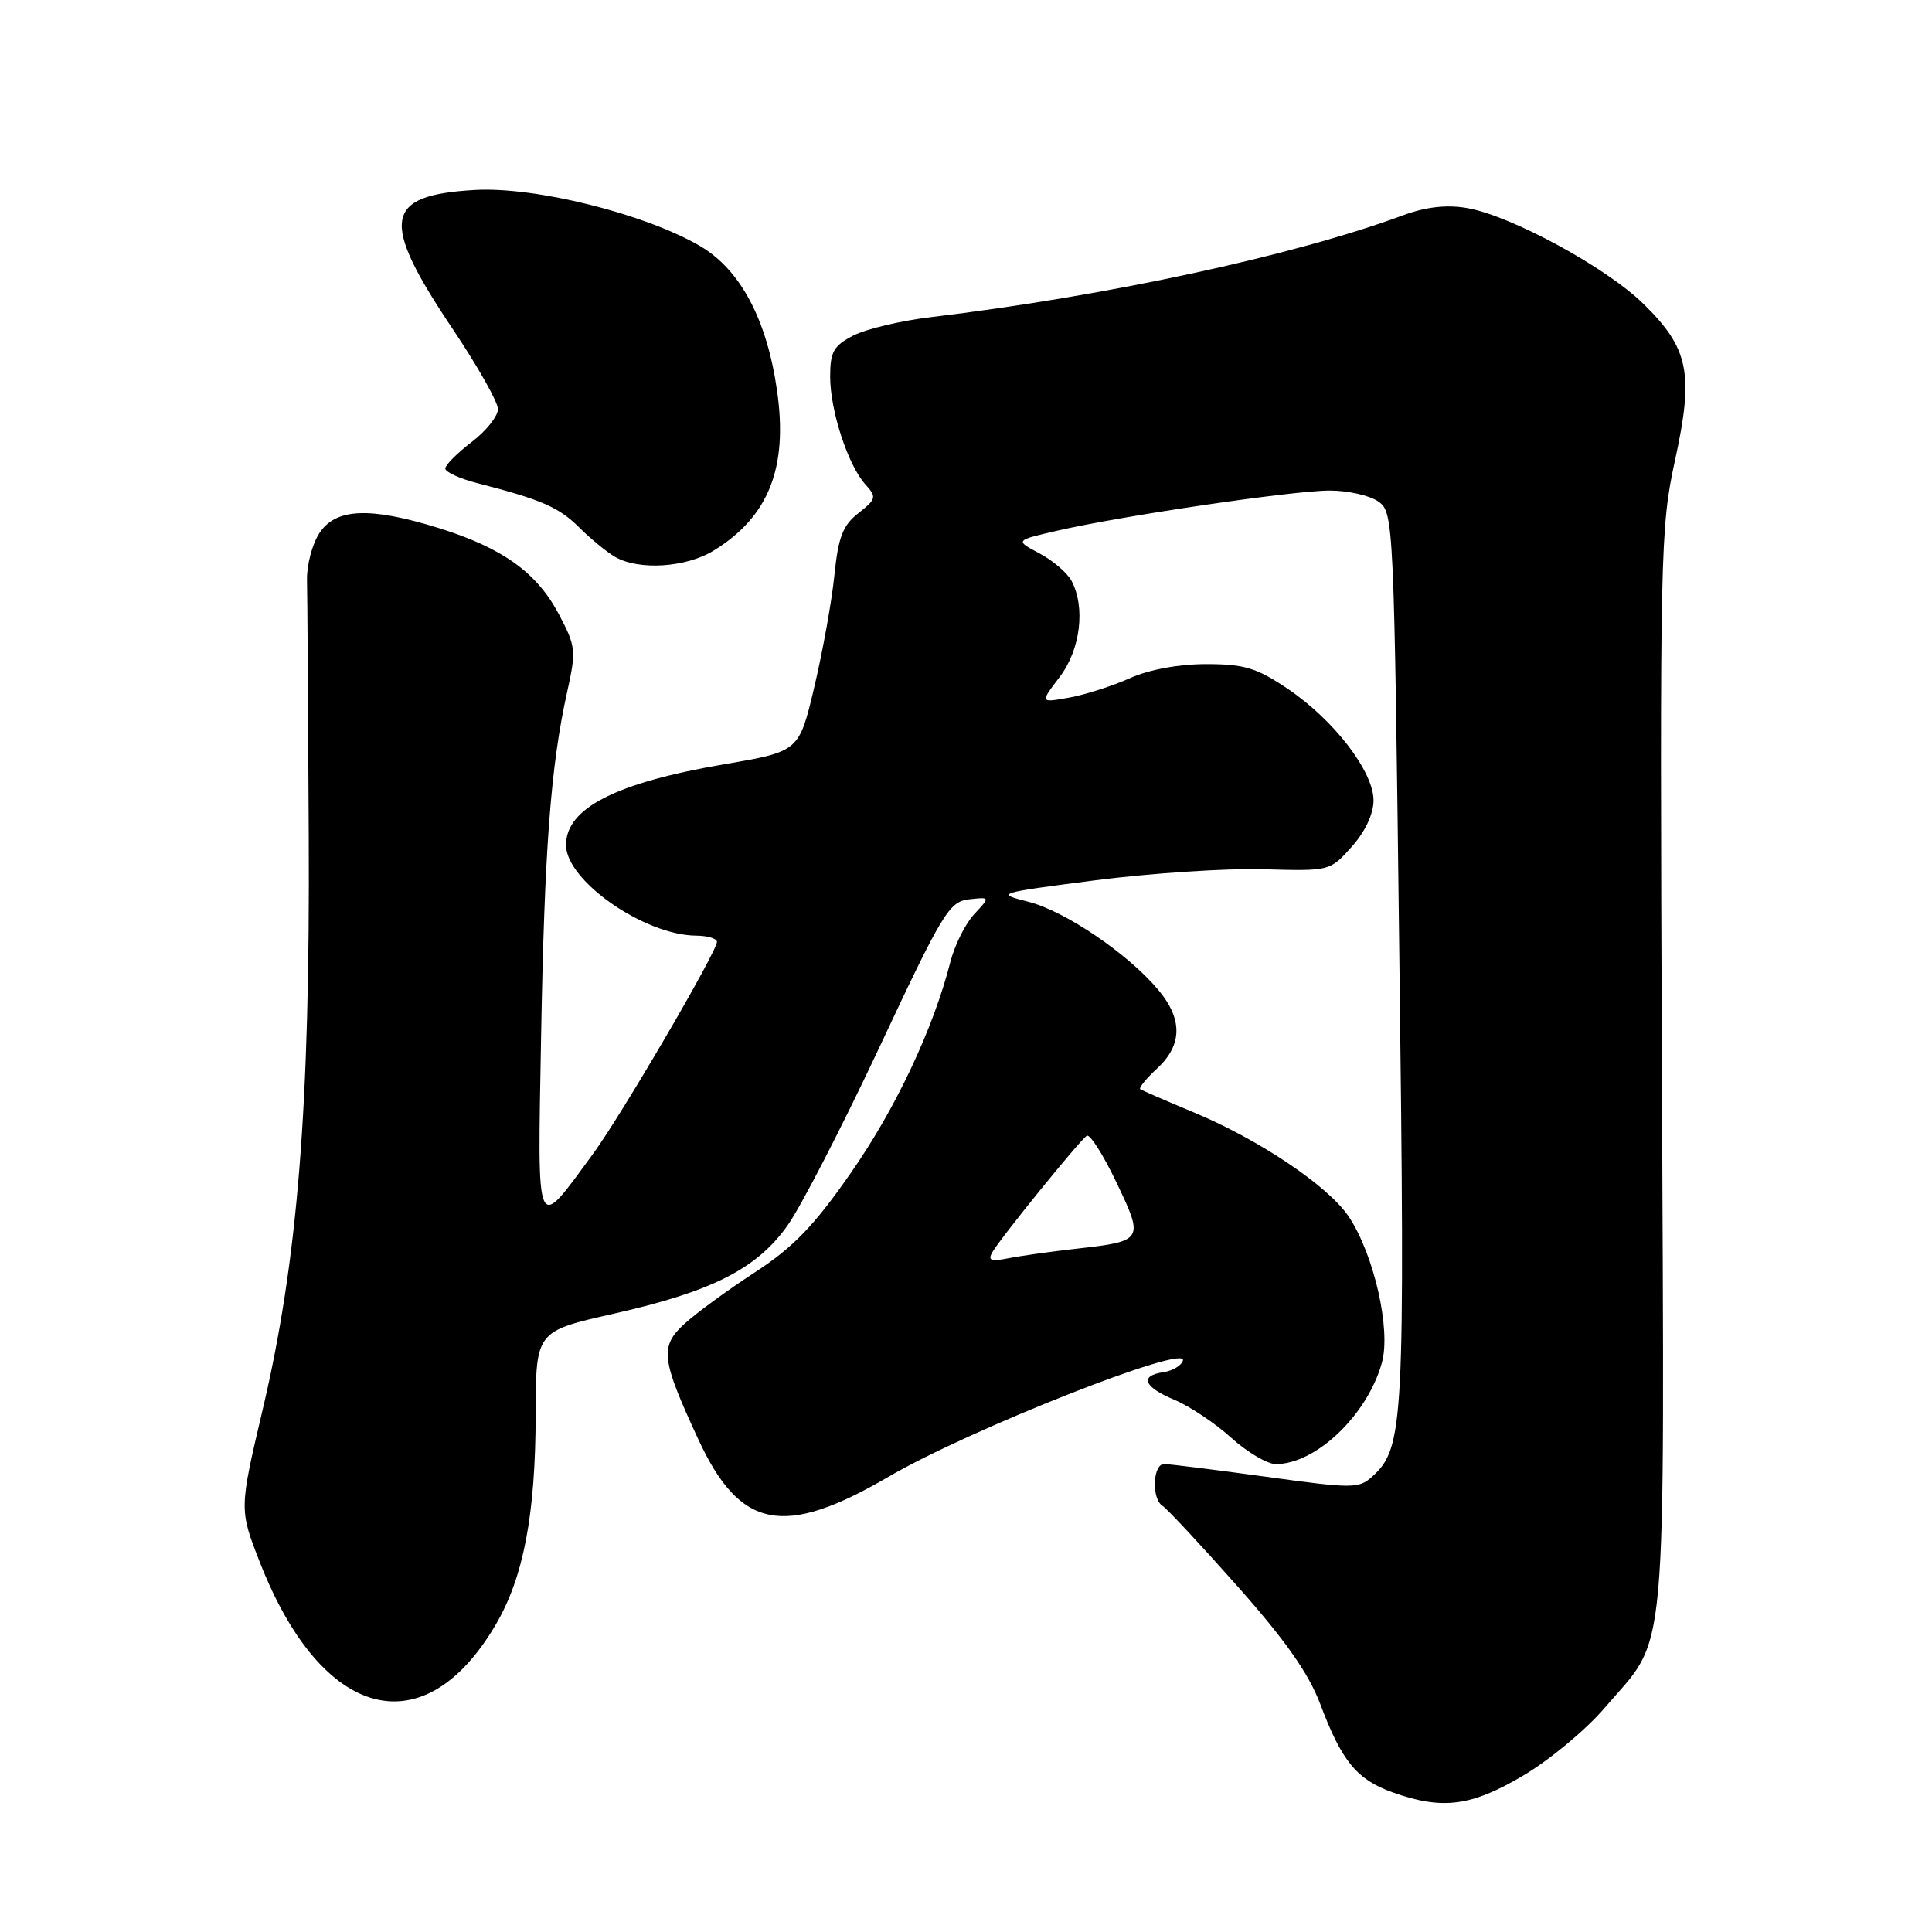 <?xml version="1.0" encoding="UTF-8" standalone="no"?>
<!DOCTYPE svg PUBLIC "-//W3C//DTD SVG 1.1//EN" "http://www.w3.org/Graphics/SVG/1.1/DTD/svg11.dtd" >
<svg xmlns="http://www.w3.org/2000/svg" xmlns:xlink="http://www.w3.org/1999/xlink" version="1.1" viewBox="0 0 256 256">
 <g >
 <path fill="currentColor"
d=" M 201.84 235.27 C 205.31 233.22 210.15 229.20 212.60 226.33 C 221.10 216.39 220.54 222.60 220.21 141.90 C 219.93 73.03 220.00 69.93 221.95 60.98 C 224.46 49.49 223.79 46.17 217.77 40.27 C 212.83 35.42 200.16 28.54 194.35 27.56 C 191.65 27.10 188.93 27.42 185.93 28.52 C 171.43 33.89 146.70 39.22 123.31 42.03 C 119.35 42.50 114.74 43.60 113.06 44.47 C 110.45 45.82 110.00 46.62 110.00 49.90 C 110.00 54.41 112.36 61.64 114.67 64.19 C 116.18 65.86 116.12 66.12 113.75 67.99 C 111.67 69.61 111.08 71.16 110.56 76.24 C 110.21 79.69 109.01 86.34 107.90 91.03 C 105.88 99.57 105.88 99.57 96.06 101.25 C 81.63 103.71 75.00 107.08 75.00 111.97 C 75.00 116.70 85.37 123.92 92.25 123.98 C 93.76 123.99 95.00 124.36 95.00 124.80 C 95.00 126.10 82.33 147.78 78.60 152.86 C 70.89 163.37 71.22 164.12 71.70 137.28 C 72.14 112.46 72.98 101.45 75.15 91.69 C 76.37 86.19 76.31 85.65 74.03 81.35 C 71.11 75.84 66.56 72.59 58.14 69.97 C 49.02 67.14 44.48 67.33 42.32 70.64 C 41.37 72.09 40.63 74.90 40.68 76.89 C 40.73 78.88 40.83 94.11 40.91 110.74 C 41.09 146.65 39.45 167.08 34.81 186.76 C 31.69 200.01 31.69 200.01 34.46 207.08 C 42.66 227.97 56.17 231.51 65.69 215.27 C 69.38 208.98 70.95 200.68 70.98 187.45 C 71.00 176.40 71.00 176.40 81.25 174.09 C 94.29 171.15 100.20 168.17 104.30 162.46 C 106.06 160.02 111.56 149.35 116.53 138.76 C 124.90 120.91 125.77 119.48 128.39 119.17 C 131.22 118.85 131.22 118.85 129.09 121.13 C 127.92 122.39 126.50 125.23 125.93 127.46 C 123.67 136.32 118.66 146.94 112.73 155.43 C 107.83 162.47 105.12 165.27 100.00 168.61 C 96.42 170.94 92.25 173.99 90.72 175.39 C 87.40 178.42 87.59 180.05 92.51 190.68 C 98.05 202.66 103.82 203.80 117.75 195.67 C 128.49 189.40 157.51 177.96 156.74 180.29 C 156.52 180.96 155.37 181.64 154.17 181.82 C 150.94 182.29 151.54 183.78 155.63 185.49 C 157.63 186.33 161.01 188.58 163.14 190.51 C 165.27 192.43 167.93 194.00 169.05 194.00 C 174.38 194.00 181.20 187.48 183.11 180.56 C 184.33 176.16 182.06 166.22 178.71 161.20 C 175.99 157.14 166.79 150.96 158.05 147.34 C 154.45 145.84 151.32 144.48 151.09 144.32 C 150.87 144.15 151.88 142.91 153.34 141.56 C 156.69 138.45 156.73 135.02 153.45 131.13 C 149.44 126.36 141.12 120.72 136.27 119.49 C 131.89 118.38 132.00 118.34 145.17 116.64 C 152.50 115.70 162.49 115.04 167.36 115.18 C 176.22 115.43 176.23 115.43 179.11 112.20 C 180.89 110.21 182.00 107.85 182.00 106.06 C 182.00 102.22 176.73 95.37 170.60 91.25 C 166.50 88.49 164.88 88.00 159.83 88.00 C 156.18 88.00 152.27 88.72 149.70 89.87 C 147.39 90.90 143.77 92.06 141.65 92.44 C 137.80 93.13 137.80 93.13 140.40 89.72 C 143.17 86.09 143.86 80.47 141.97 76.94 C 141.40 75.89 139.49 74.25 137.72 73.32 C 134.50 71.61 134.50 71.61 140.00 70.34 C 148.49 68.37 171.34 65.00 176.20 65.00 C 178.60 65.00 181.49 65.65 182.63 66.45 C 184.67 67.88 184.71 68.77 185.42 126.84 C 186.19 188.85 186.03 191.85 181.82 195.66 C 180.06 197.26 179.21 197.26 167.72 195.67 C 161.00 194.75 154.94 193.99 154.25 193.99 C 152.74 194.00 152.57 198.62 154.04 199.53 C 154.61 199.88 159.07 204.66 163.95 210.16 C 170.33 217.35 173.41 221.74 174.95 225.82 C 177.78 233.36 179.79 235.81 184.54 237.50 C 191.13 239.85 194.93 239.36 201.84 235.27 Z  M 94.61 72.93 C 101.86 68.45 104.42 61.99 102.97 51.81 C 101.63 42.35 98.11 35.73 92.76 32.60 C 85.47 28.34 70.95 24.72 62.95 25.17 C 50.81 25.86 50.29 29.16 60.05 43.69 C 63.30 48.54 65.97 53.26 65.98 54.20 C 65.99 55.13 64.43 57.10 62.50 58.57 C 60.58 60.04 59.00 61.62 59.00 62.08 C 59.00 62.54 60.91 63.42 63.25 64.02 C 71.77 66.21 74.05 67.21 76.75 69.89 C 78.26 71.40 80.40 73.15 81.50 73.79 C 84.68 75.62 90.93 75.21 94.61 72.93 Z  M 131.50 165.91 C 132.64 163.95 143.10 151.06 144.01 150.49 C 144.42 150.24 146.19 153.02 147.93 156.67 C 151.60 164.34 151.53 164.46 142.63 165.46 C 139.26 165.84 135.19 166.41 133.59 166.73 C 131.28 167.19 130.86 167.02 131.50 165.91 Z "/>
</g>
</svg>